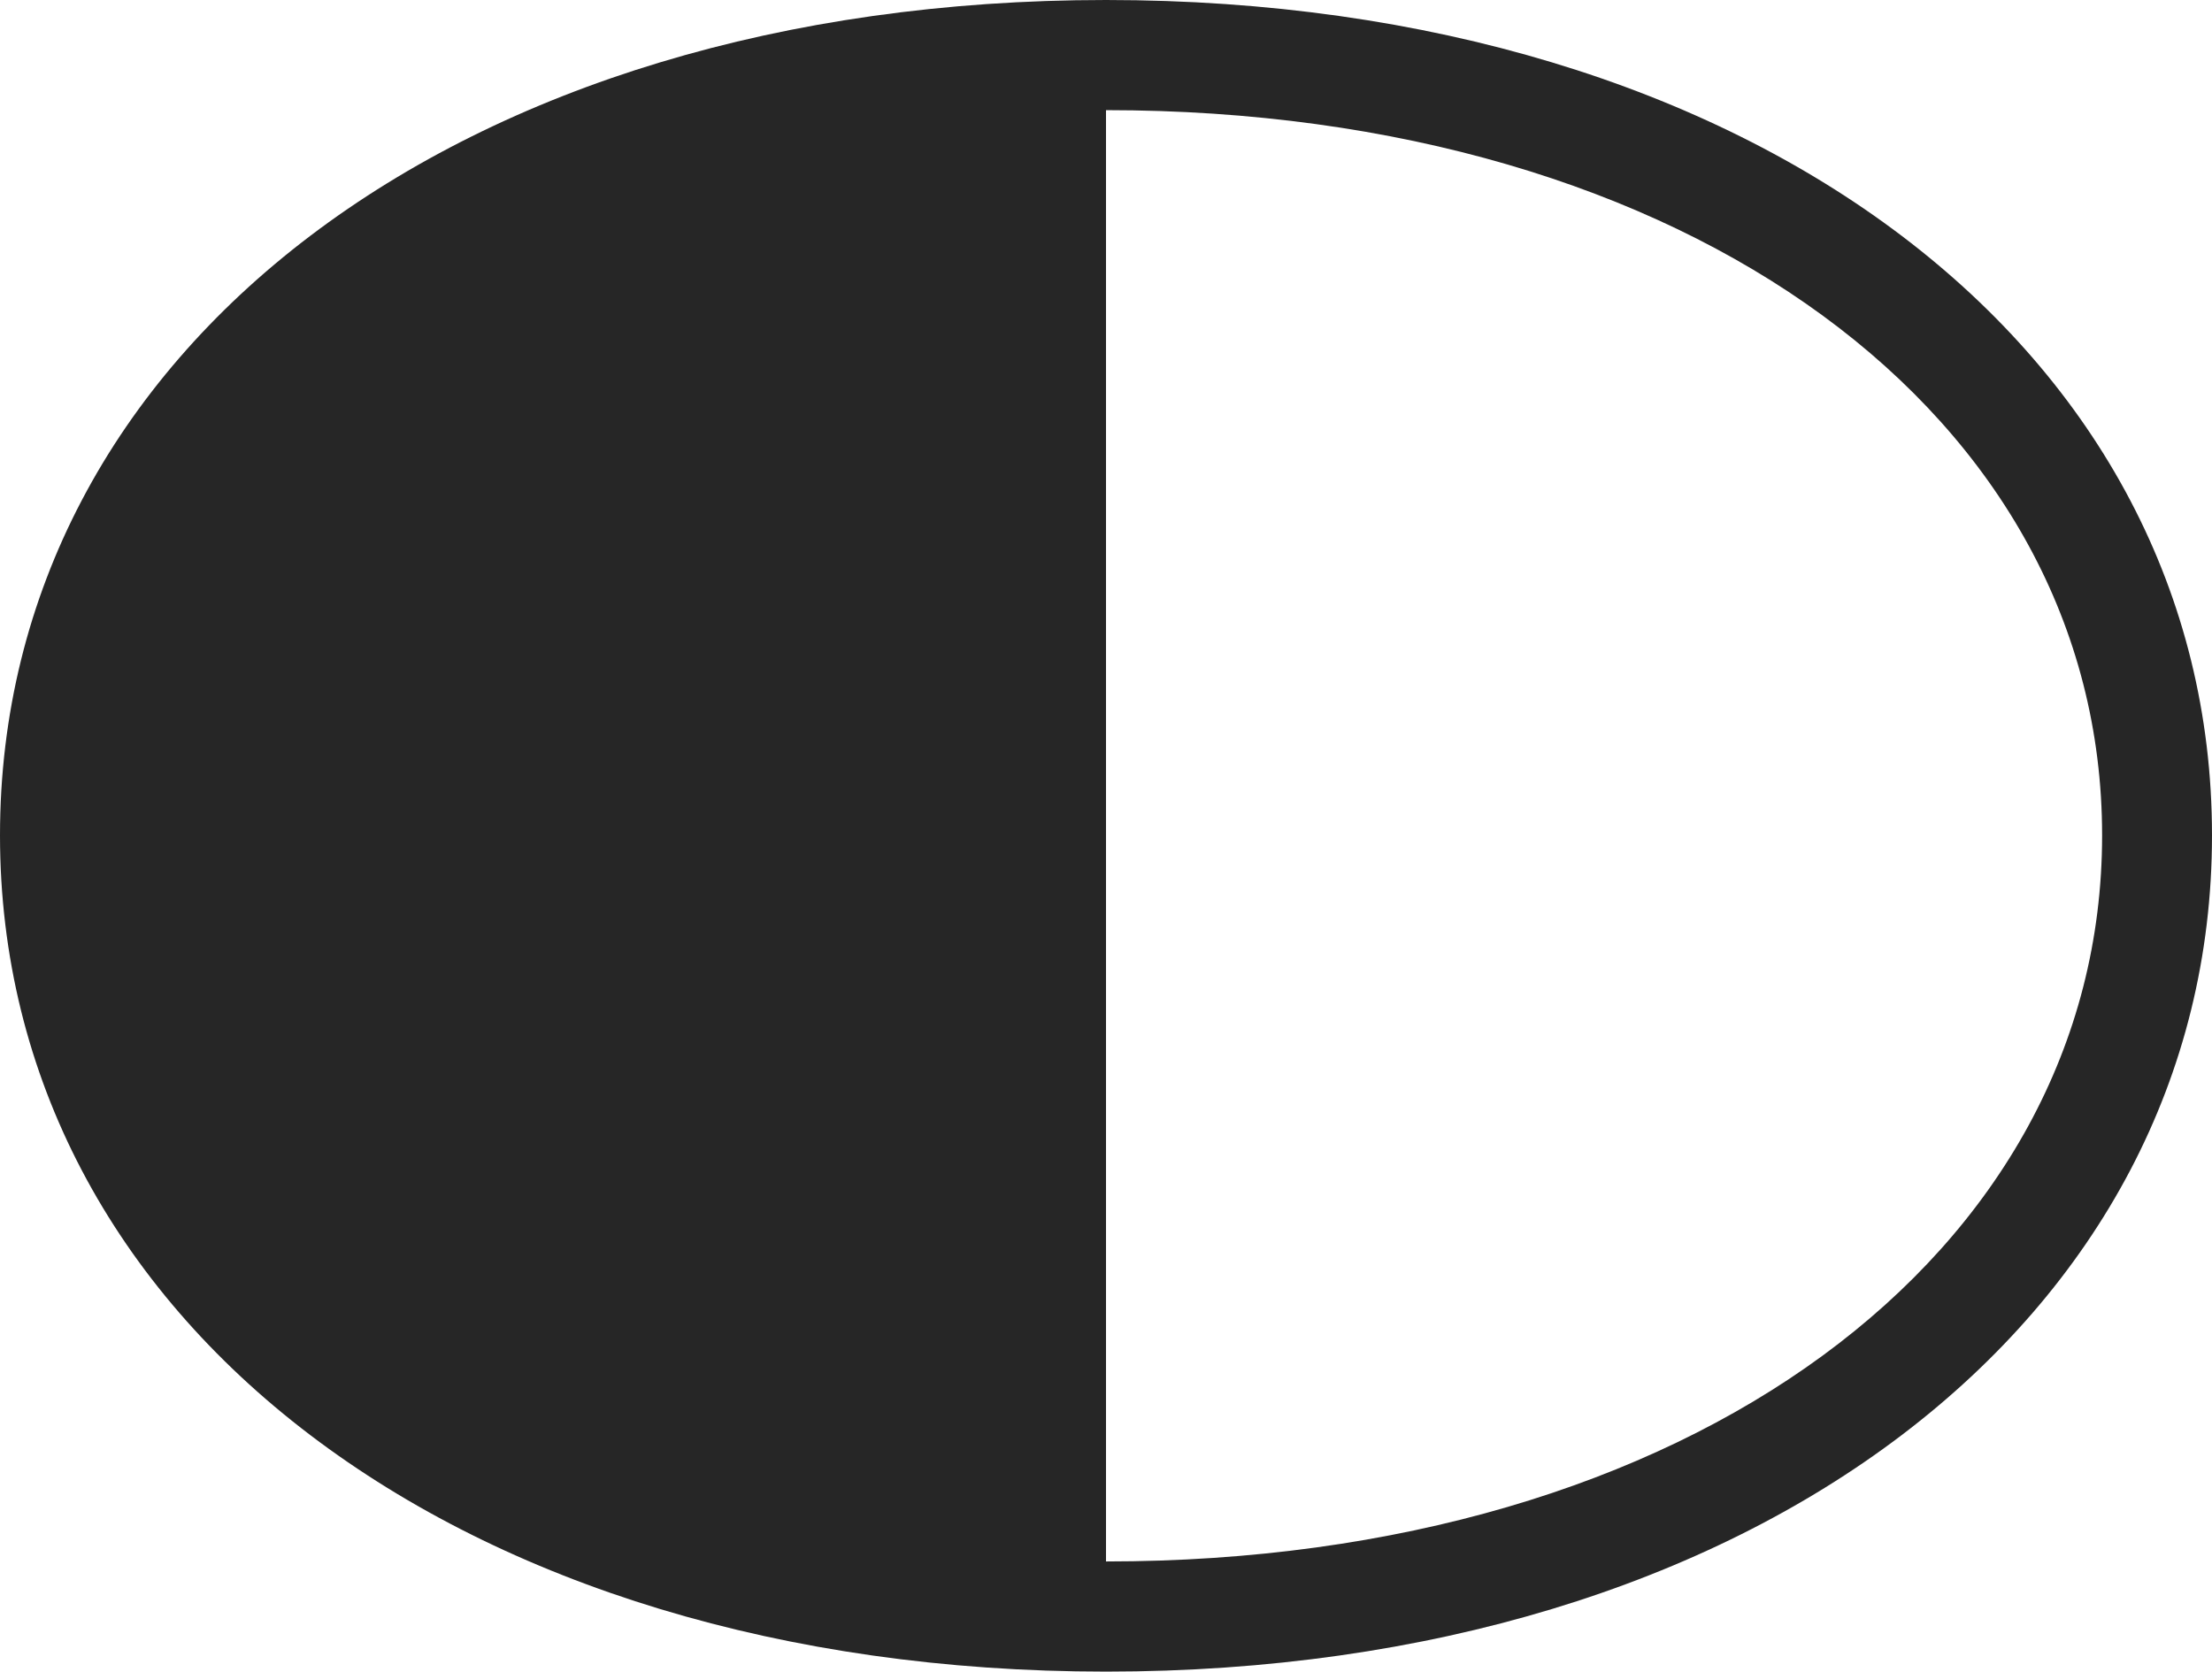 <?xml version="1.0" encoding="UTF-8"?>
<!--Generator: Apple Native CoreSVG 232.5-->
<!DOCTYPE svg
PUBLIC "-//W3C//DTD SVG 1.1//EN"
       "http://www.w3.org/Graphics/SVG/1.1/DTD/svg11.dtd">
<svg version="1.1" xmlns="http://www.w3.org/2000/svg" xmlns:xlink="http://www.w3.org/1999/xlink" width="121.678" height="91.967">
 <g>
  <rect height="91.967" opacity="0" width="121.678" x="0" y="0"/>
  <path d="M0 45.959C0 72.597 25.227 91.967 60.839 91.967C96.451 91.967 121.678 72.597 121.678 45.959C121.678 19.288 96.451 0 60.839 0C25.227 0 0 19.288 0 45.959ZM60.839 85.907L60.839 6.06C92.887 6.06 115.633 22.882 115.633 45.959C115.633 69.036 92.887 85.907 60.839 85.907Z" fill="#000000" fill-opacity="0.85"/>
 </g>
</svg>
